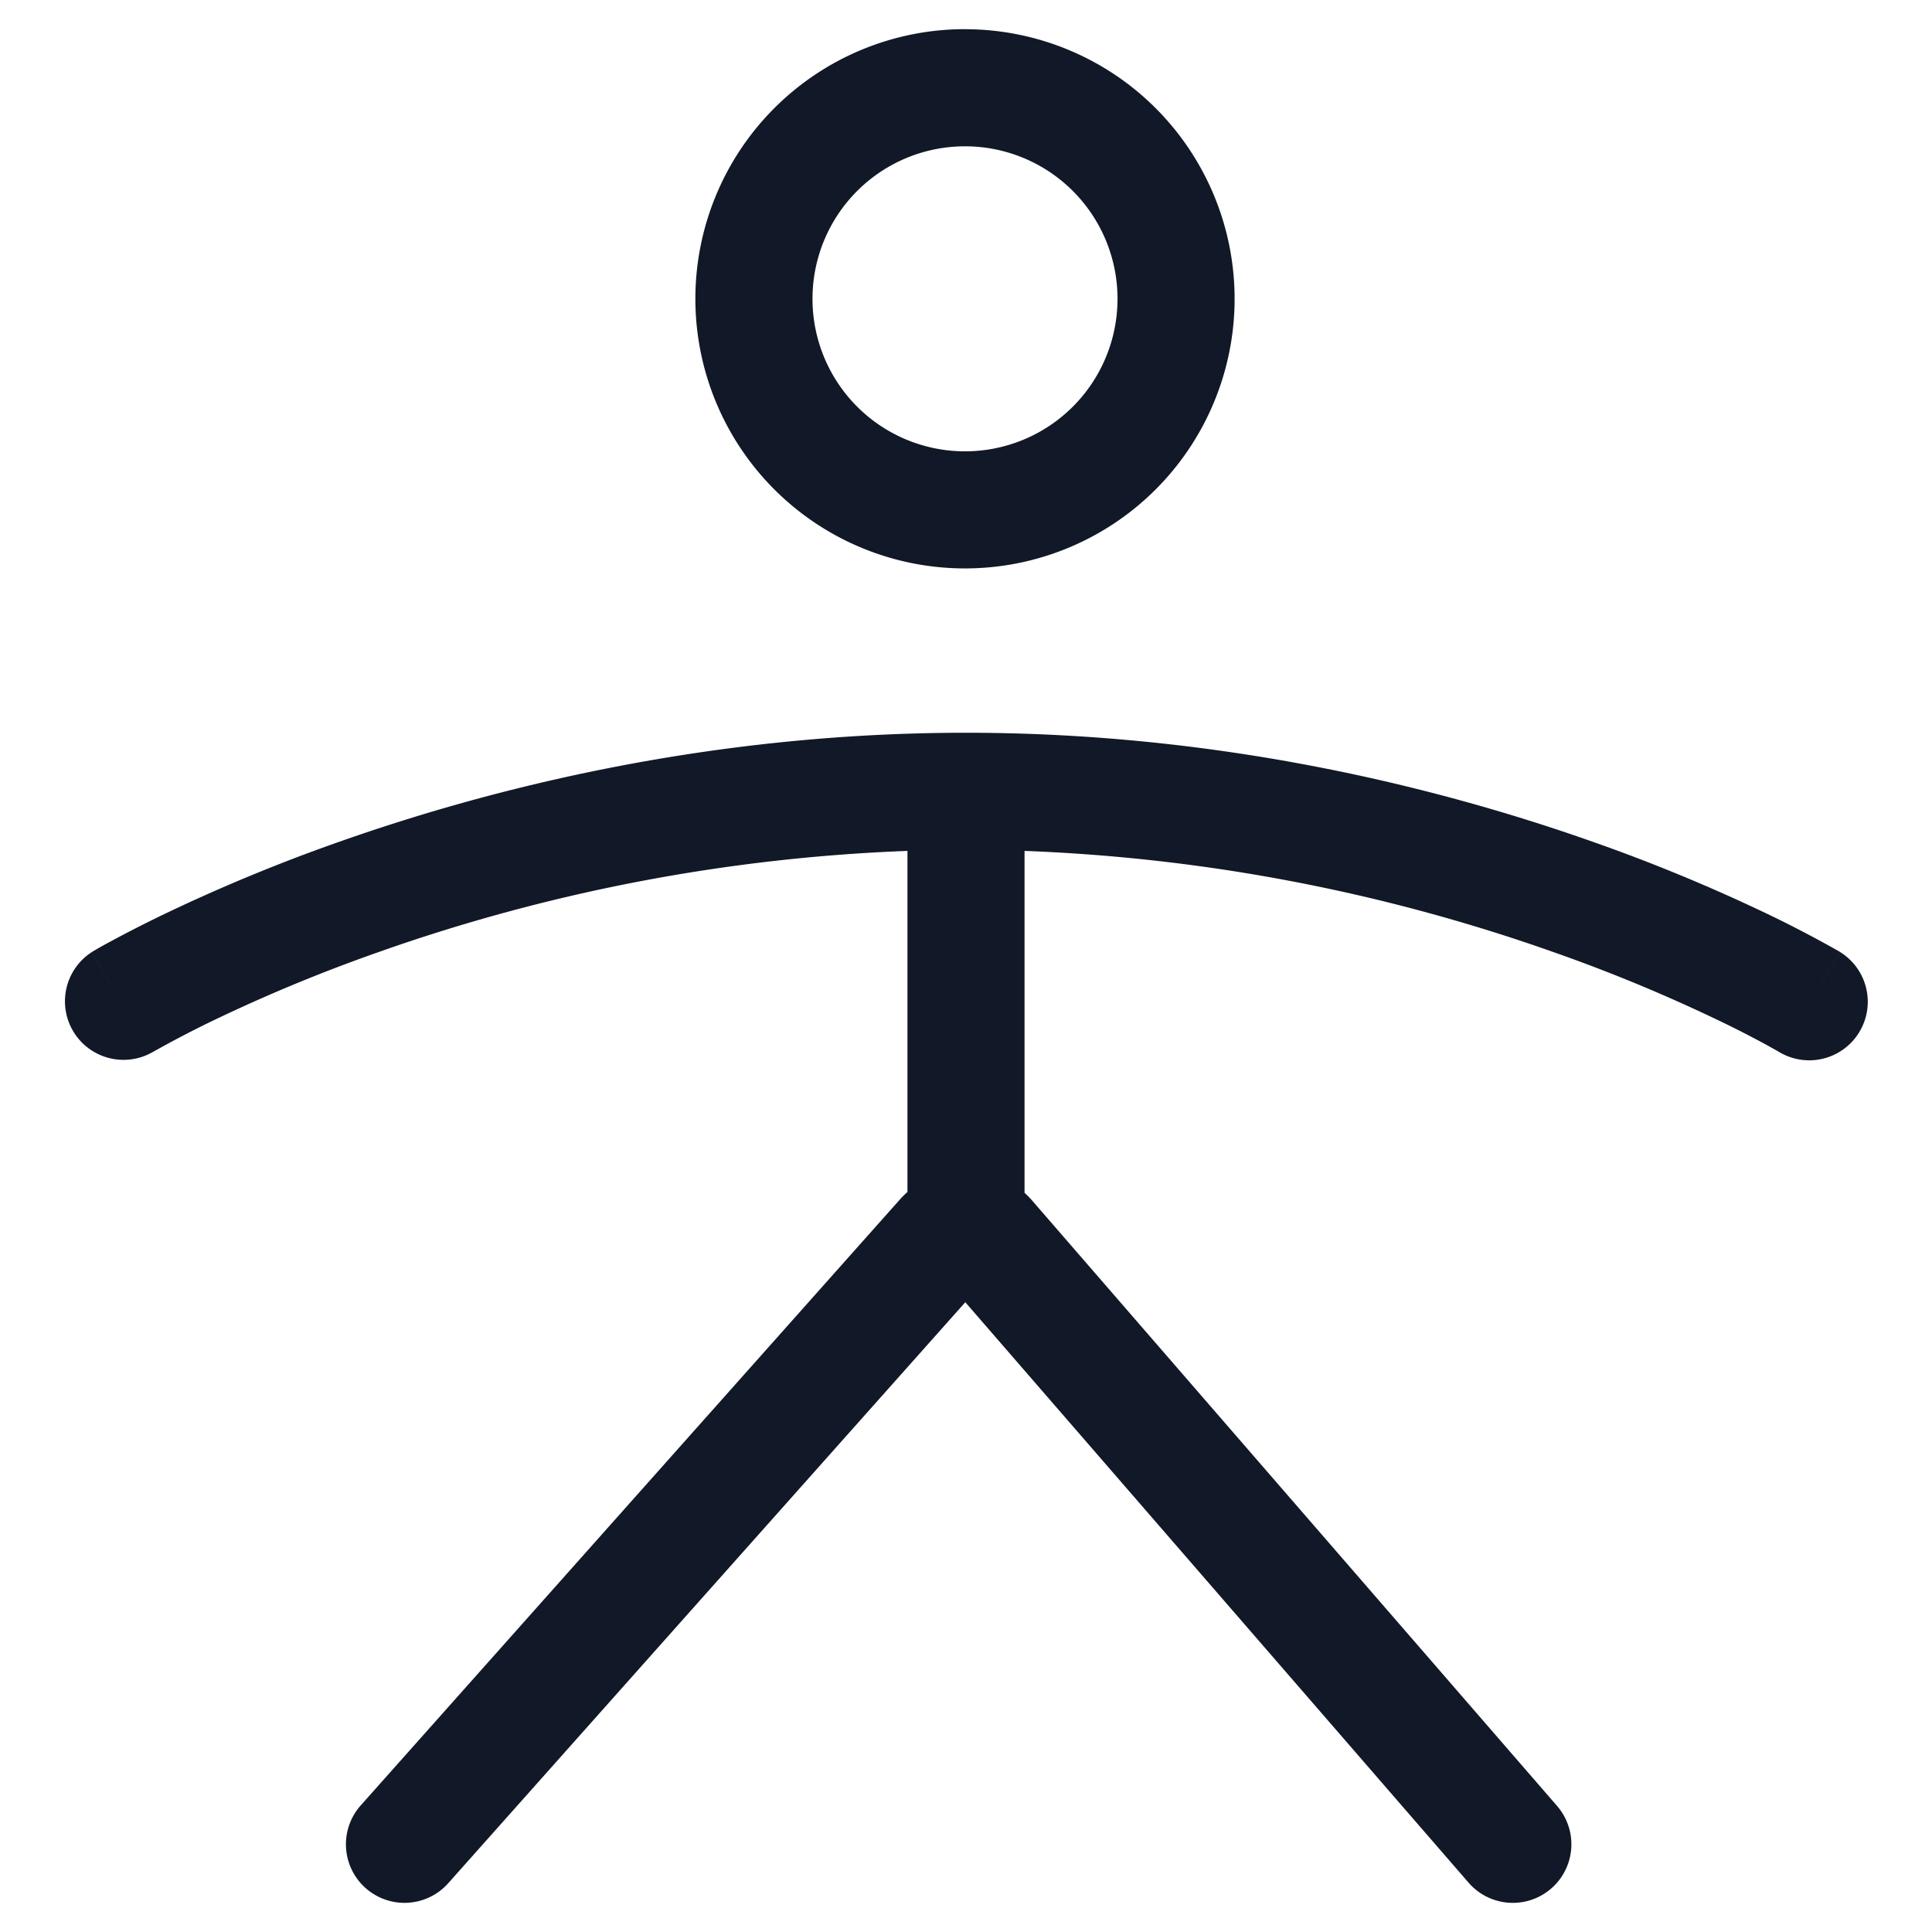 <svg xmlns="http://www.w3.org/2000/svg" width="33" height="33" fill="none"><path fill="#111827" fill-rule="evenodd" d="M13.878 5.104a2.605 2.605 0 1 1 5.21 0 2.605 2.605 0 0 1-5.21 0ZM16.483.498a4.605 4.605 0 1 0 0 9.211 4.605 4.605 0 0 0 0-9.21Zm10.05 15.764a30.546 30.546 0 0 0-9.033-1.728v5.84c.044.04.086.082.126.128l8.97 10.345a1 1 0 1 1-1.512 1.31l-8.596-9.914-8.832 9.924a1 1 0 1 1-1.494-1.33l9.21-10.35a1.52 1.52 0 0 1 .128-.127v-5.826a30.546 30.546 0 0 0-9.033 1.728 27.75 27.75 0 0 0-2.881 1.196 18.434 18.434 0 0 0-.984.516l-.01.005a1 1 0 0 1-1.028-1.714l.514.857-.514-.858.003-.001.005-.004.017-.01a6.856 6.856 0 0 1 .285-.16c.193-.105.475-.253.837-.43a29.742 29.742 0 0 1 3.09-1.283c2.632-.928 6.352-1.86 10.699-1.86 4.347 0 8.067.931 10.699 1.86a29.74 29.74 0 0 1 3.09 1.283 20.486 20.486 0 0 1 1.122.59l.017.01.005.004h.002l.001.001-.514.858.514-.857a1 1 0 0 1-1.028 1.715l-.01-.006-.017-.01-.026-.015-.186-.104a18.421 18.421 0 0 0-.755-.387 27.75 27.75 0 0 0-2.881-1.196Z" clip-rule="evenodd"/></svg>